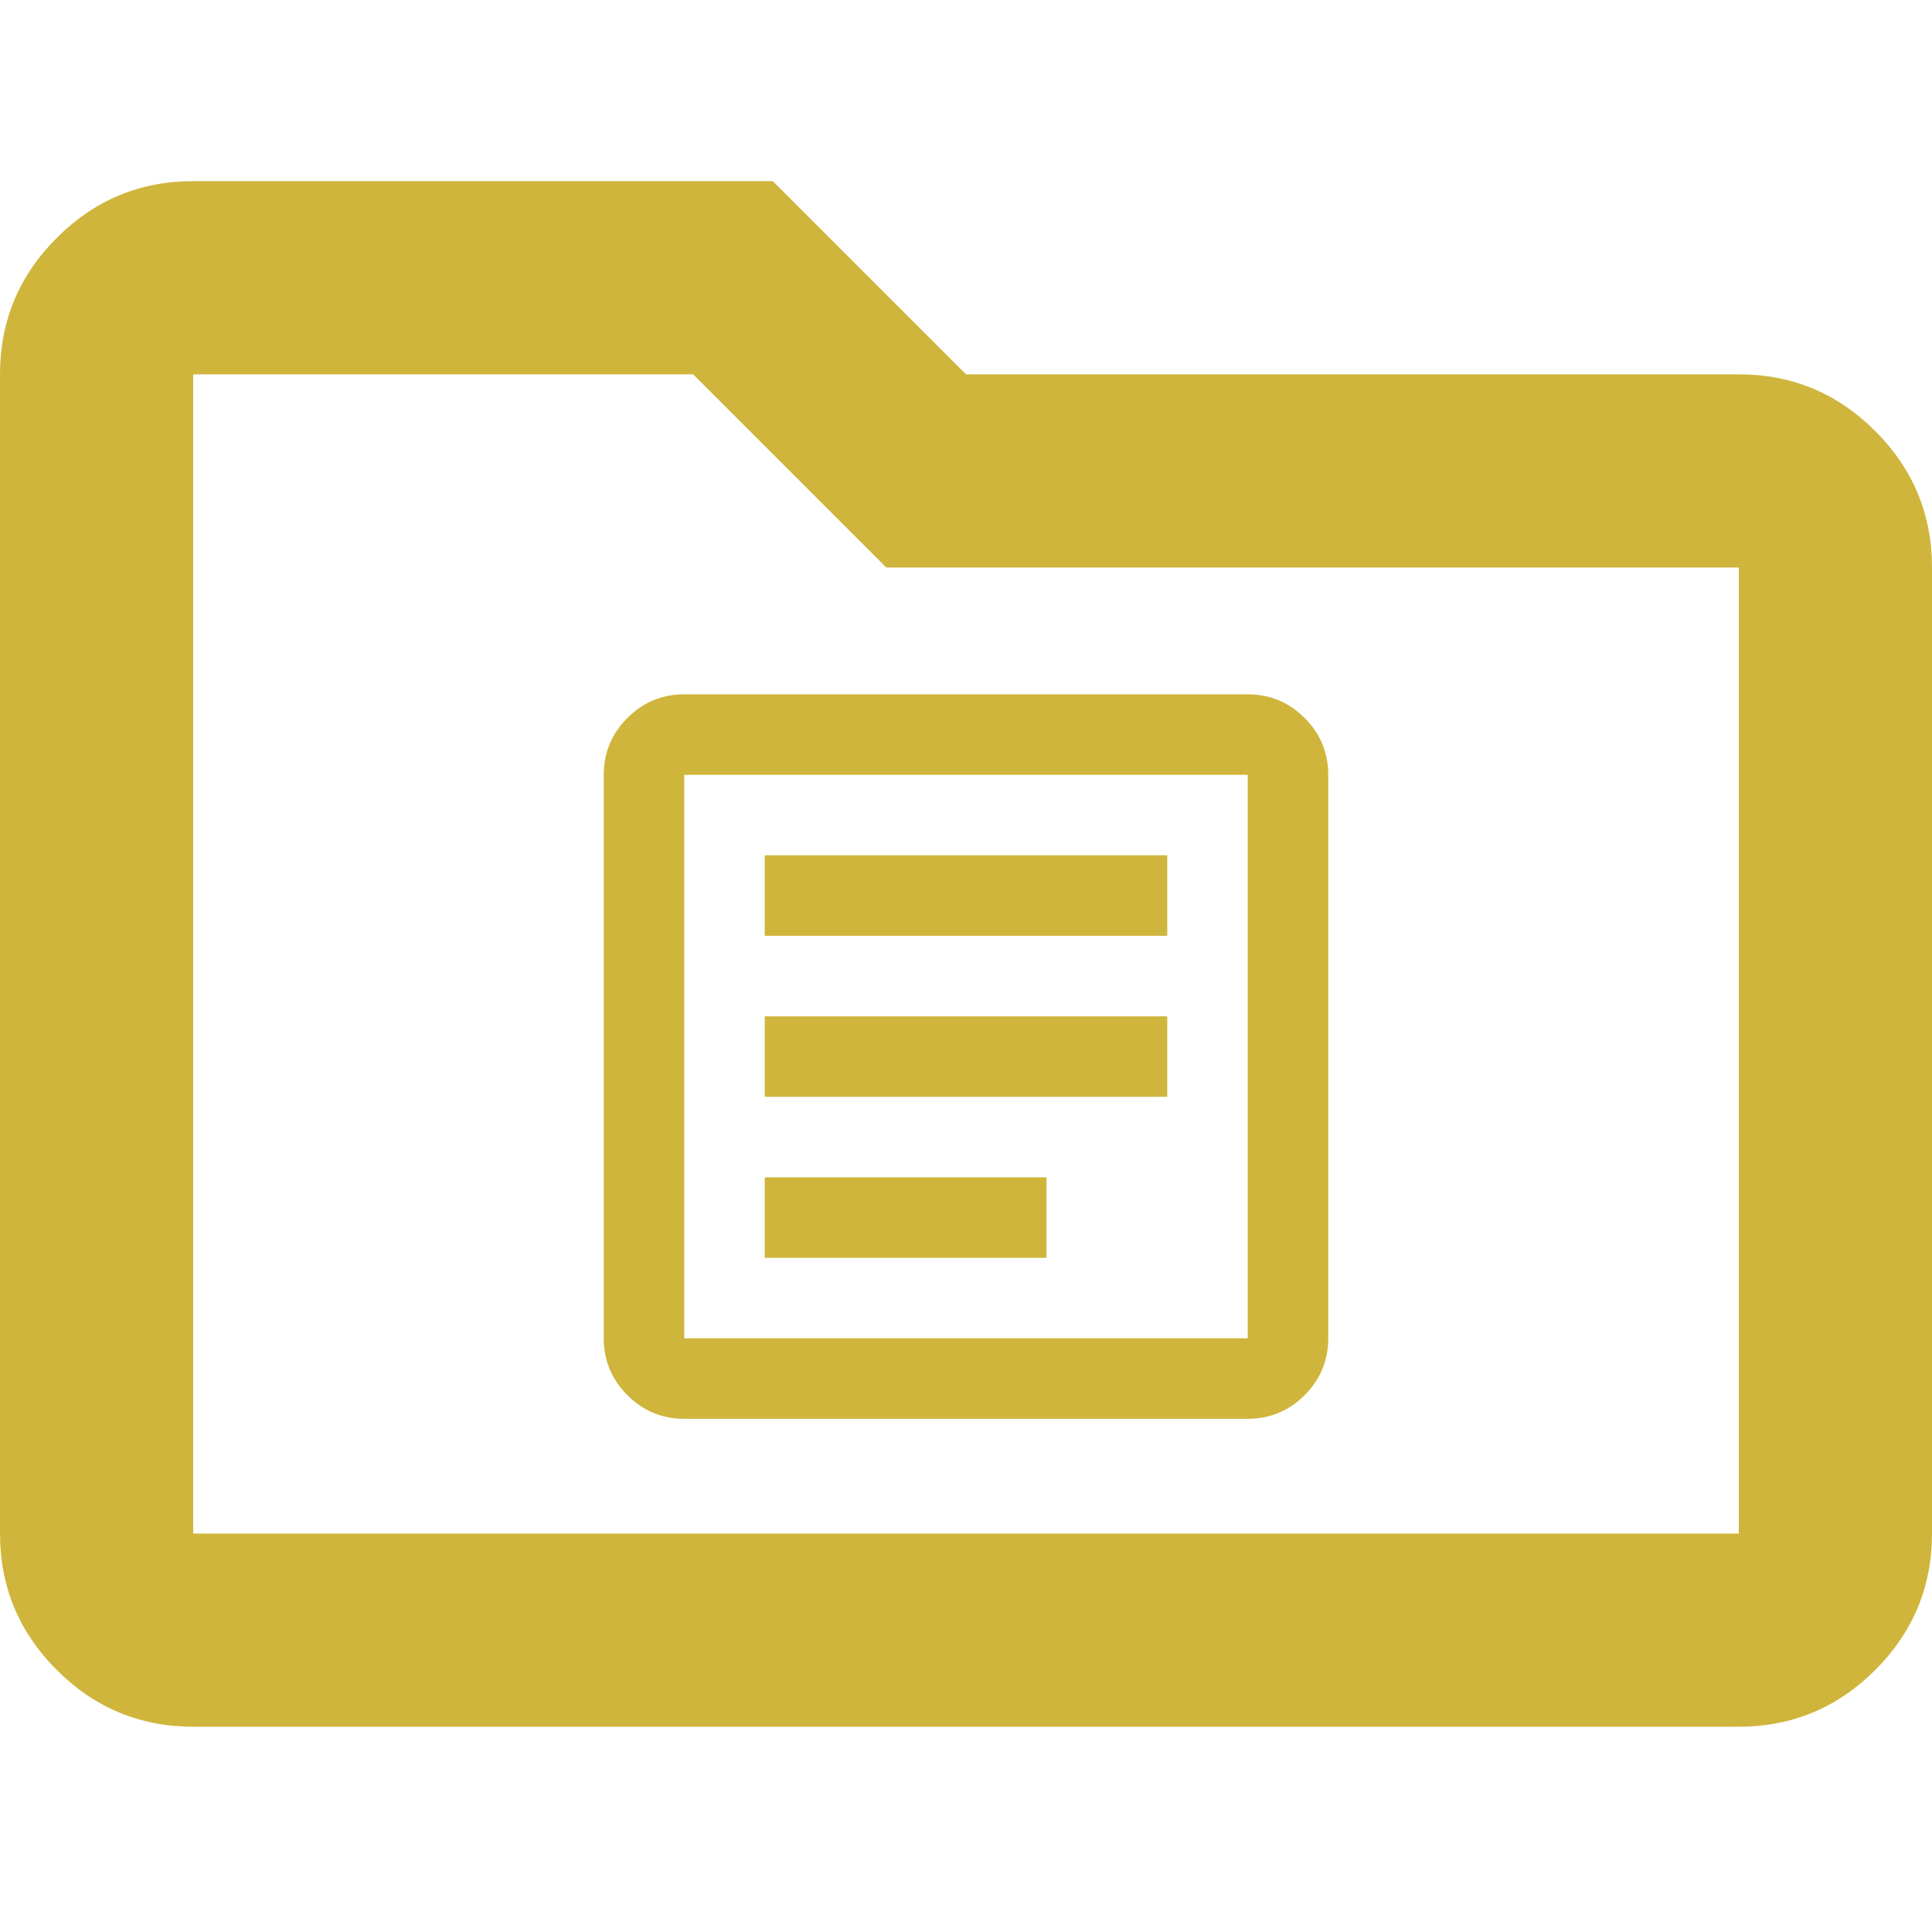 <svg width="64" height="64" viewBox="0 0 64 64" fill="none" xmlns="http://www.w3.org/2000/svg">
<path d="M6.4 57.2C4.64 57.2 3.133 56.573 1.88 55.32C0.627 54.067 0 52.56 0 50.8V12.4C0 10.64 0.627 9.133 1.88 7.88C3.133 6.627 4.64 6 6.4 6H25.6L32 12.4H57.6C59.36 12.4 60.867 13.027 62.12 14.28C63.373 15.533 64 17.04 64 18.8V50.8C64 52.56 63.373 54.067 62.12 55.32C60.867 56.573 59.36 57.2 57.6 57.2H6.4ZM6.4 50.8H57.6V18.8H29.36L22.96 12.4H6.4V50.8Z" fill="#CFB53B"/>
<path d="M25.333 41.667H34.667V39H25.333V41.667ZM25.333 36.333H38.667V33.667H25.333V36.333ZM25.333 31H38.667V28.333H25.333V31ZM22.667 47C21.933 47 21.306 46.739 20.783 46.217C20.261 45.694 20 45.067 20 44.333V25.667C20 24.933 20.261 24.306 20.783 23.783C21.306 23.261 21.933 23 22.667 23H41.333C42.067 23 42.694 23.261 43.217 23.783C43.739 24.306 44 24.933 44 25.667V44.333C44 45.067 43.739 45.694 43.217 46.217C42.694 46.739 42.067 47 41.333 47H22.667ZM22.667 44.333H41.333V25.667H22.667V44.333Z" fill="#CFB53B"/>
</svg>
